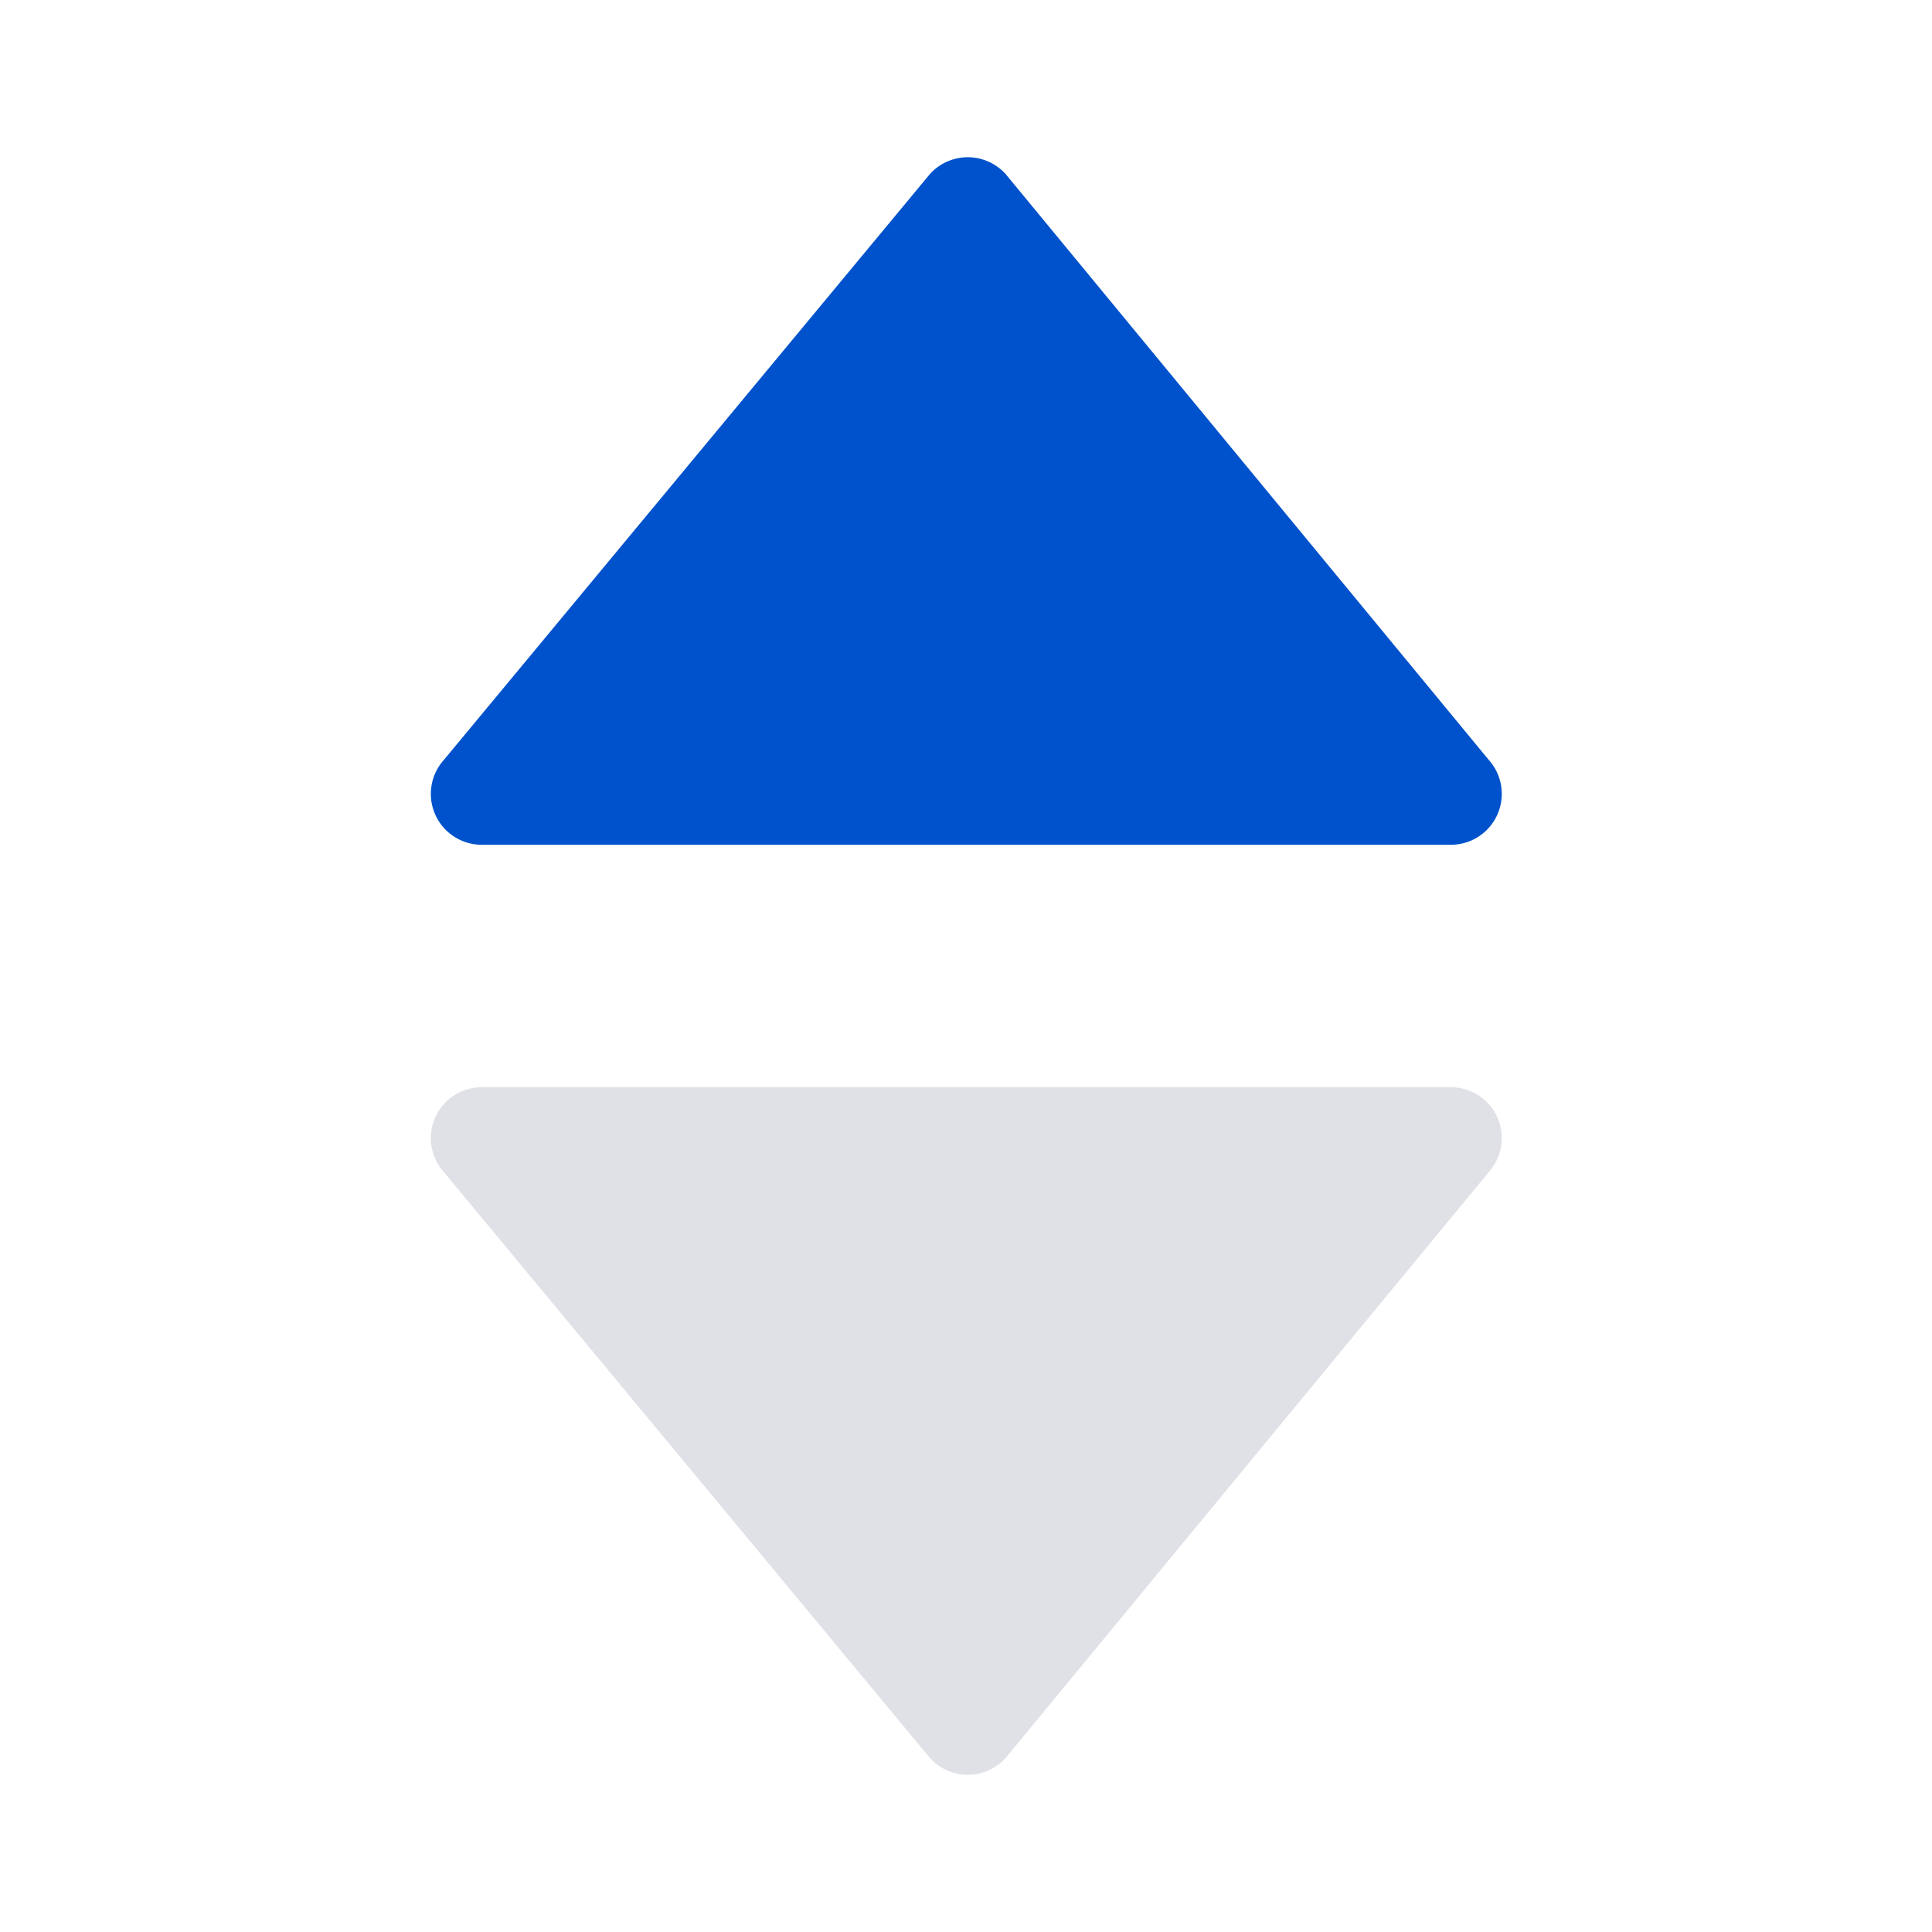 <svg xmlns="http://www.w3.org/2000/svg" width="12" height="12" viewBox="0 0 12 12">
  <g id="Group_4210" data-name="Group 4210" transform="translate(-328 -447)">
    <rect id="Rectangle" width="12" height="12" transform="translate(328 447)" fill="none"/>
    <g id="Group_4209" data-name="Group 4209">
      <path id="Shape" d="M.081,3.744,3.1.105a.317.317,0,0,1,.472,0l3,3.638a.316.316,0,0,1-.236.527H.316A.316.316,0,0,1,.081,3.744Z" transform="translate(330.675 447.977)" fill="#0052cc"/>
      <path id="Shape-2" data-name="Shape" d="M.081-3.744,3.1-.105a.317.317,0,0,0,.472,0l3-3.638a.316.316,0,0,0-.236-.527H.316A.316.316,0,0,0,.081-3.744Z" transform="translate(330.675 458.023)" fill="#dfe1e6"/>
    </g>
  </g>
</svg>
